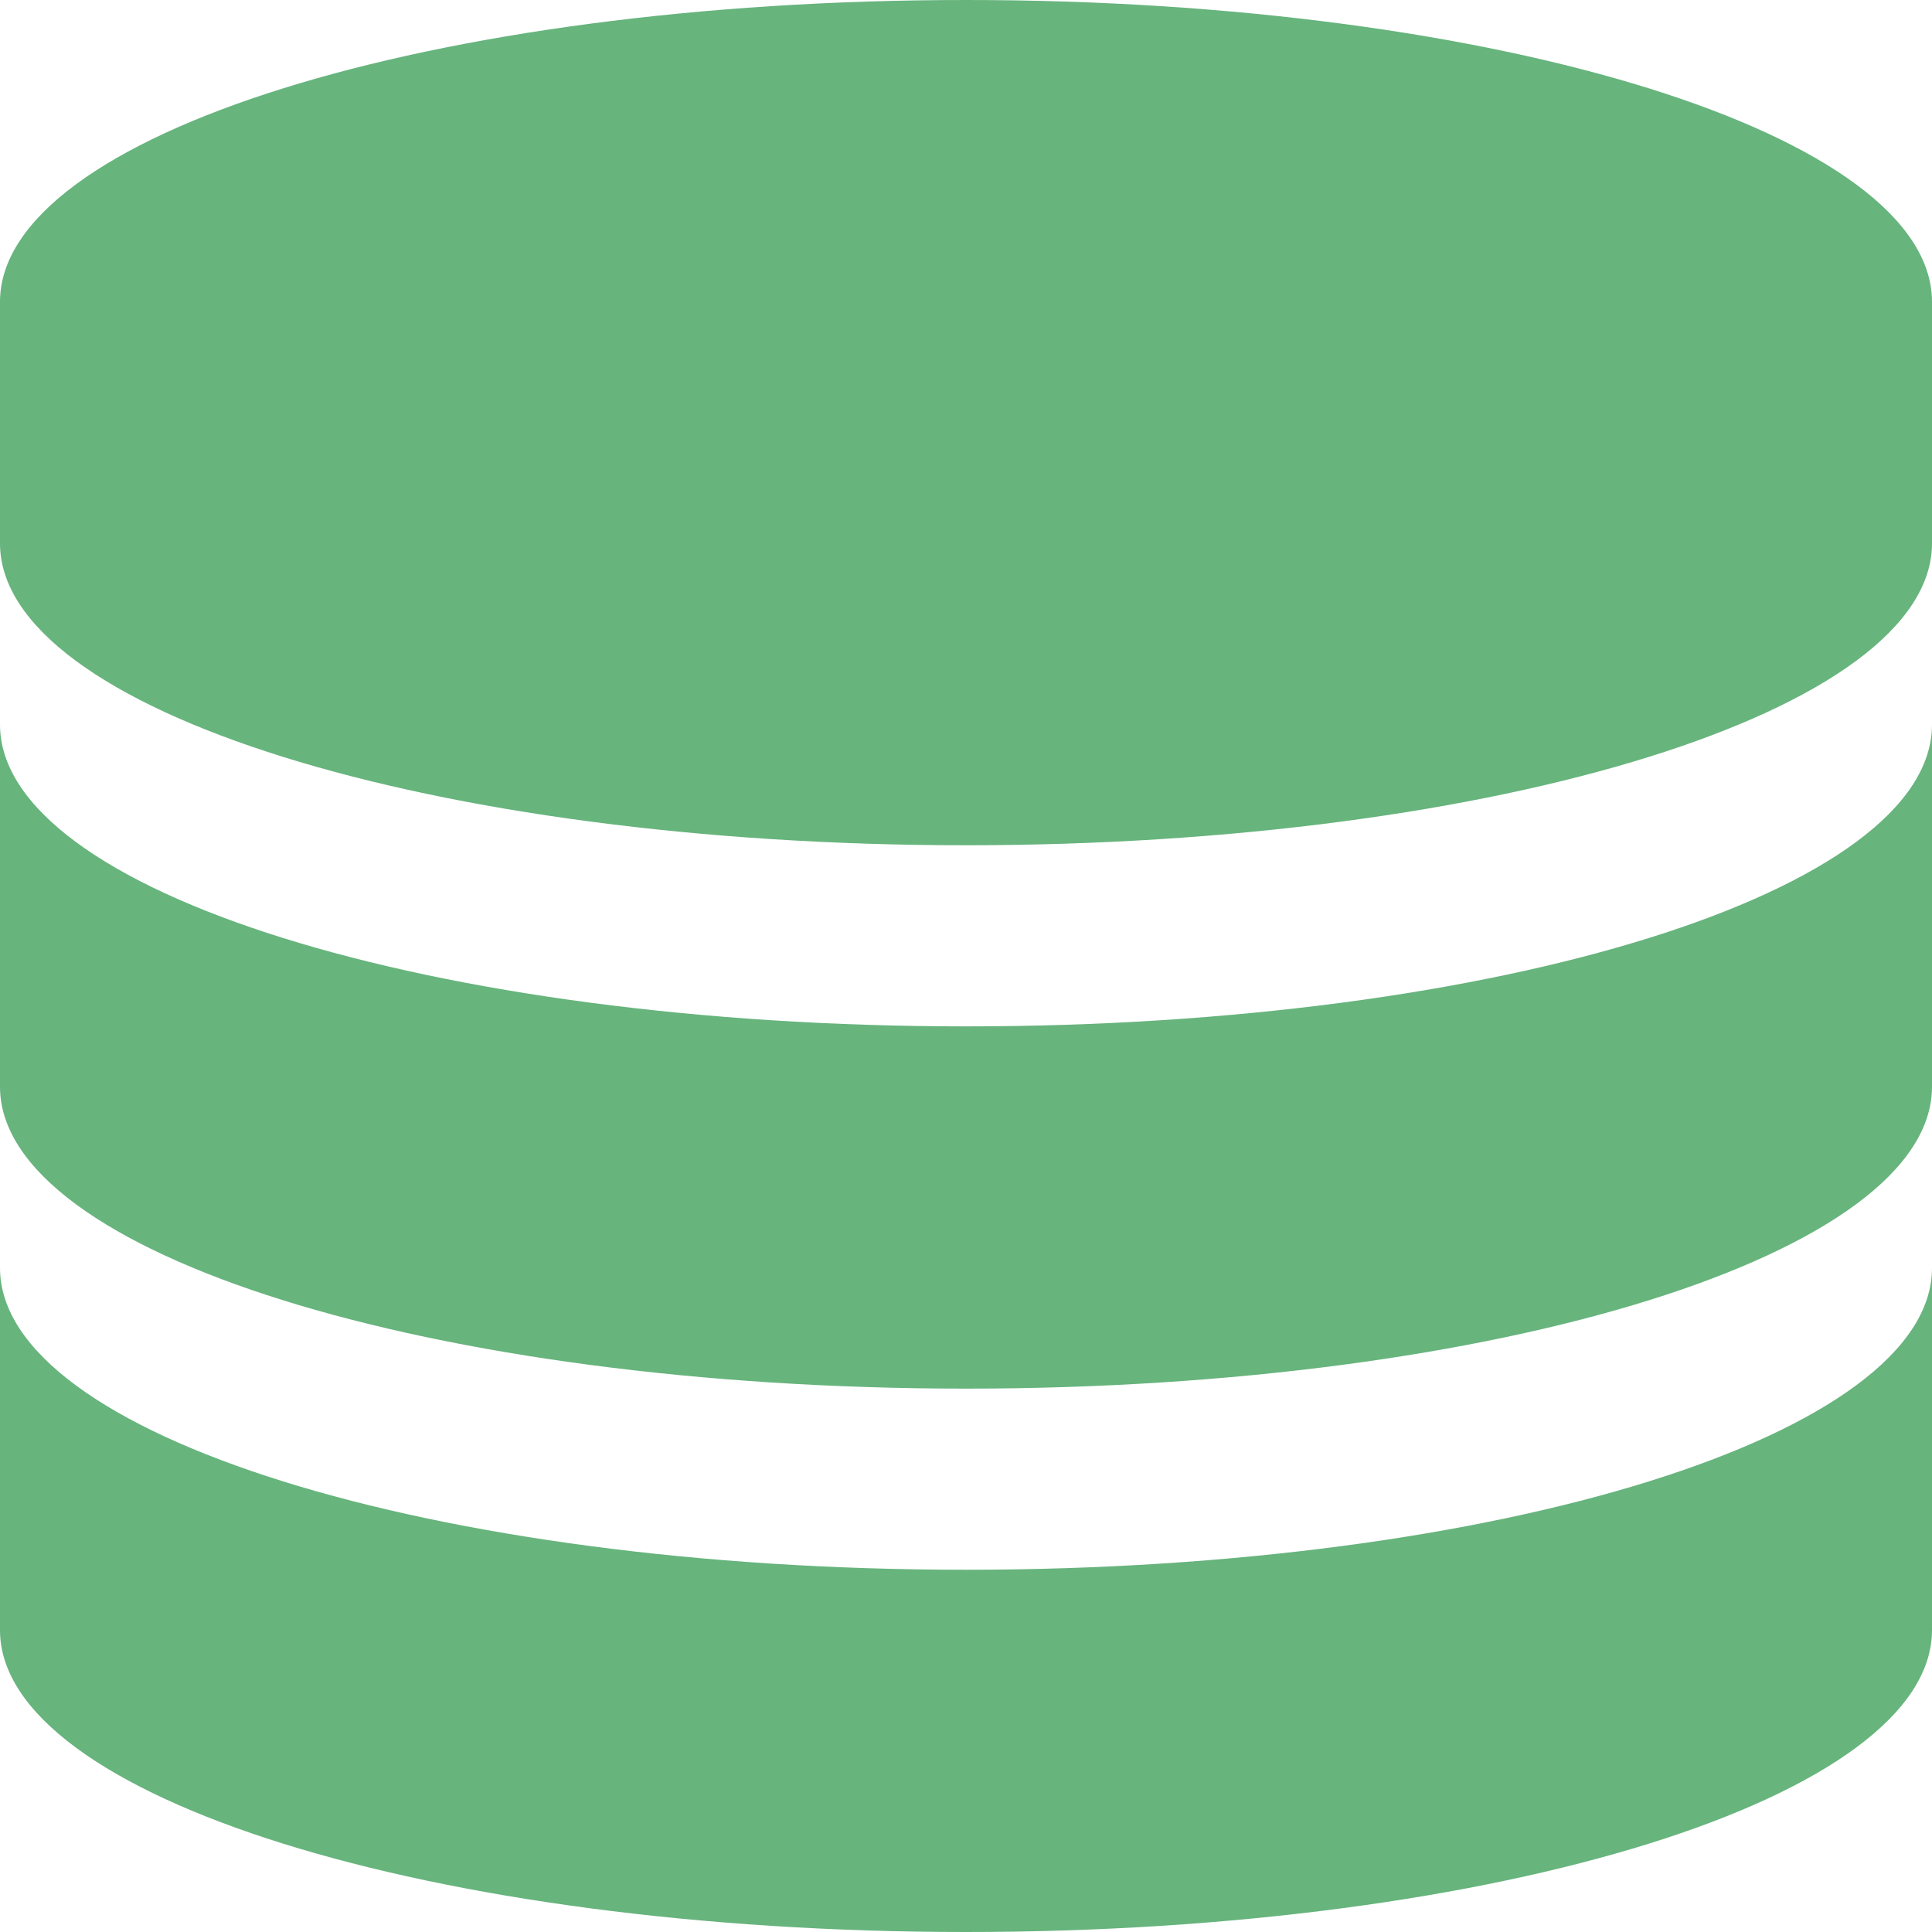 <svg xmlns="http://www.w3.org/2000/svg" width="16" height="16" viewBox="0 0 16 16">
  <defs>
    <style>
      .cls-1 {
        fill: #67b47d;
        fill-rule: evenodd;
      }
    </style>
  </defs>
  <path class="cls-1" d="M8,0C3.582,0,0,1.119,0,2.5v2C0,5.881,3.582,7,8,7s8-1.119,8-2.5v-2C16,1.119,12.418,0,8,0ZM8,8.5C3.582,8.5,0,7.381,0,6V9c0,1.381,3.582,2.5,8,2.5s8-1.119,8-2.5V6C16,7.381,12.418,8.5,8,8.5ZM8,13c-4.418,0-8-1.119-8-2.5v3C0,14.881,3.582,16,8,16s8-1.119,8-2.5v-3C16,11.881,12.418,13,8,13Z"/>
</svg>
